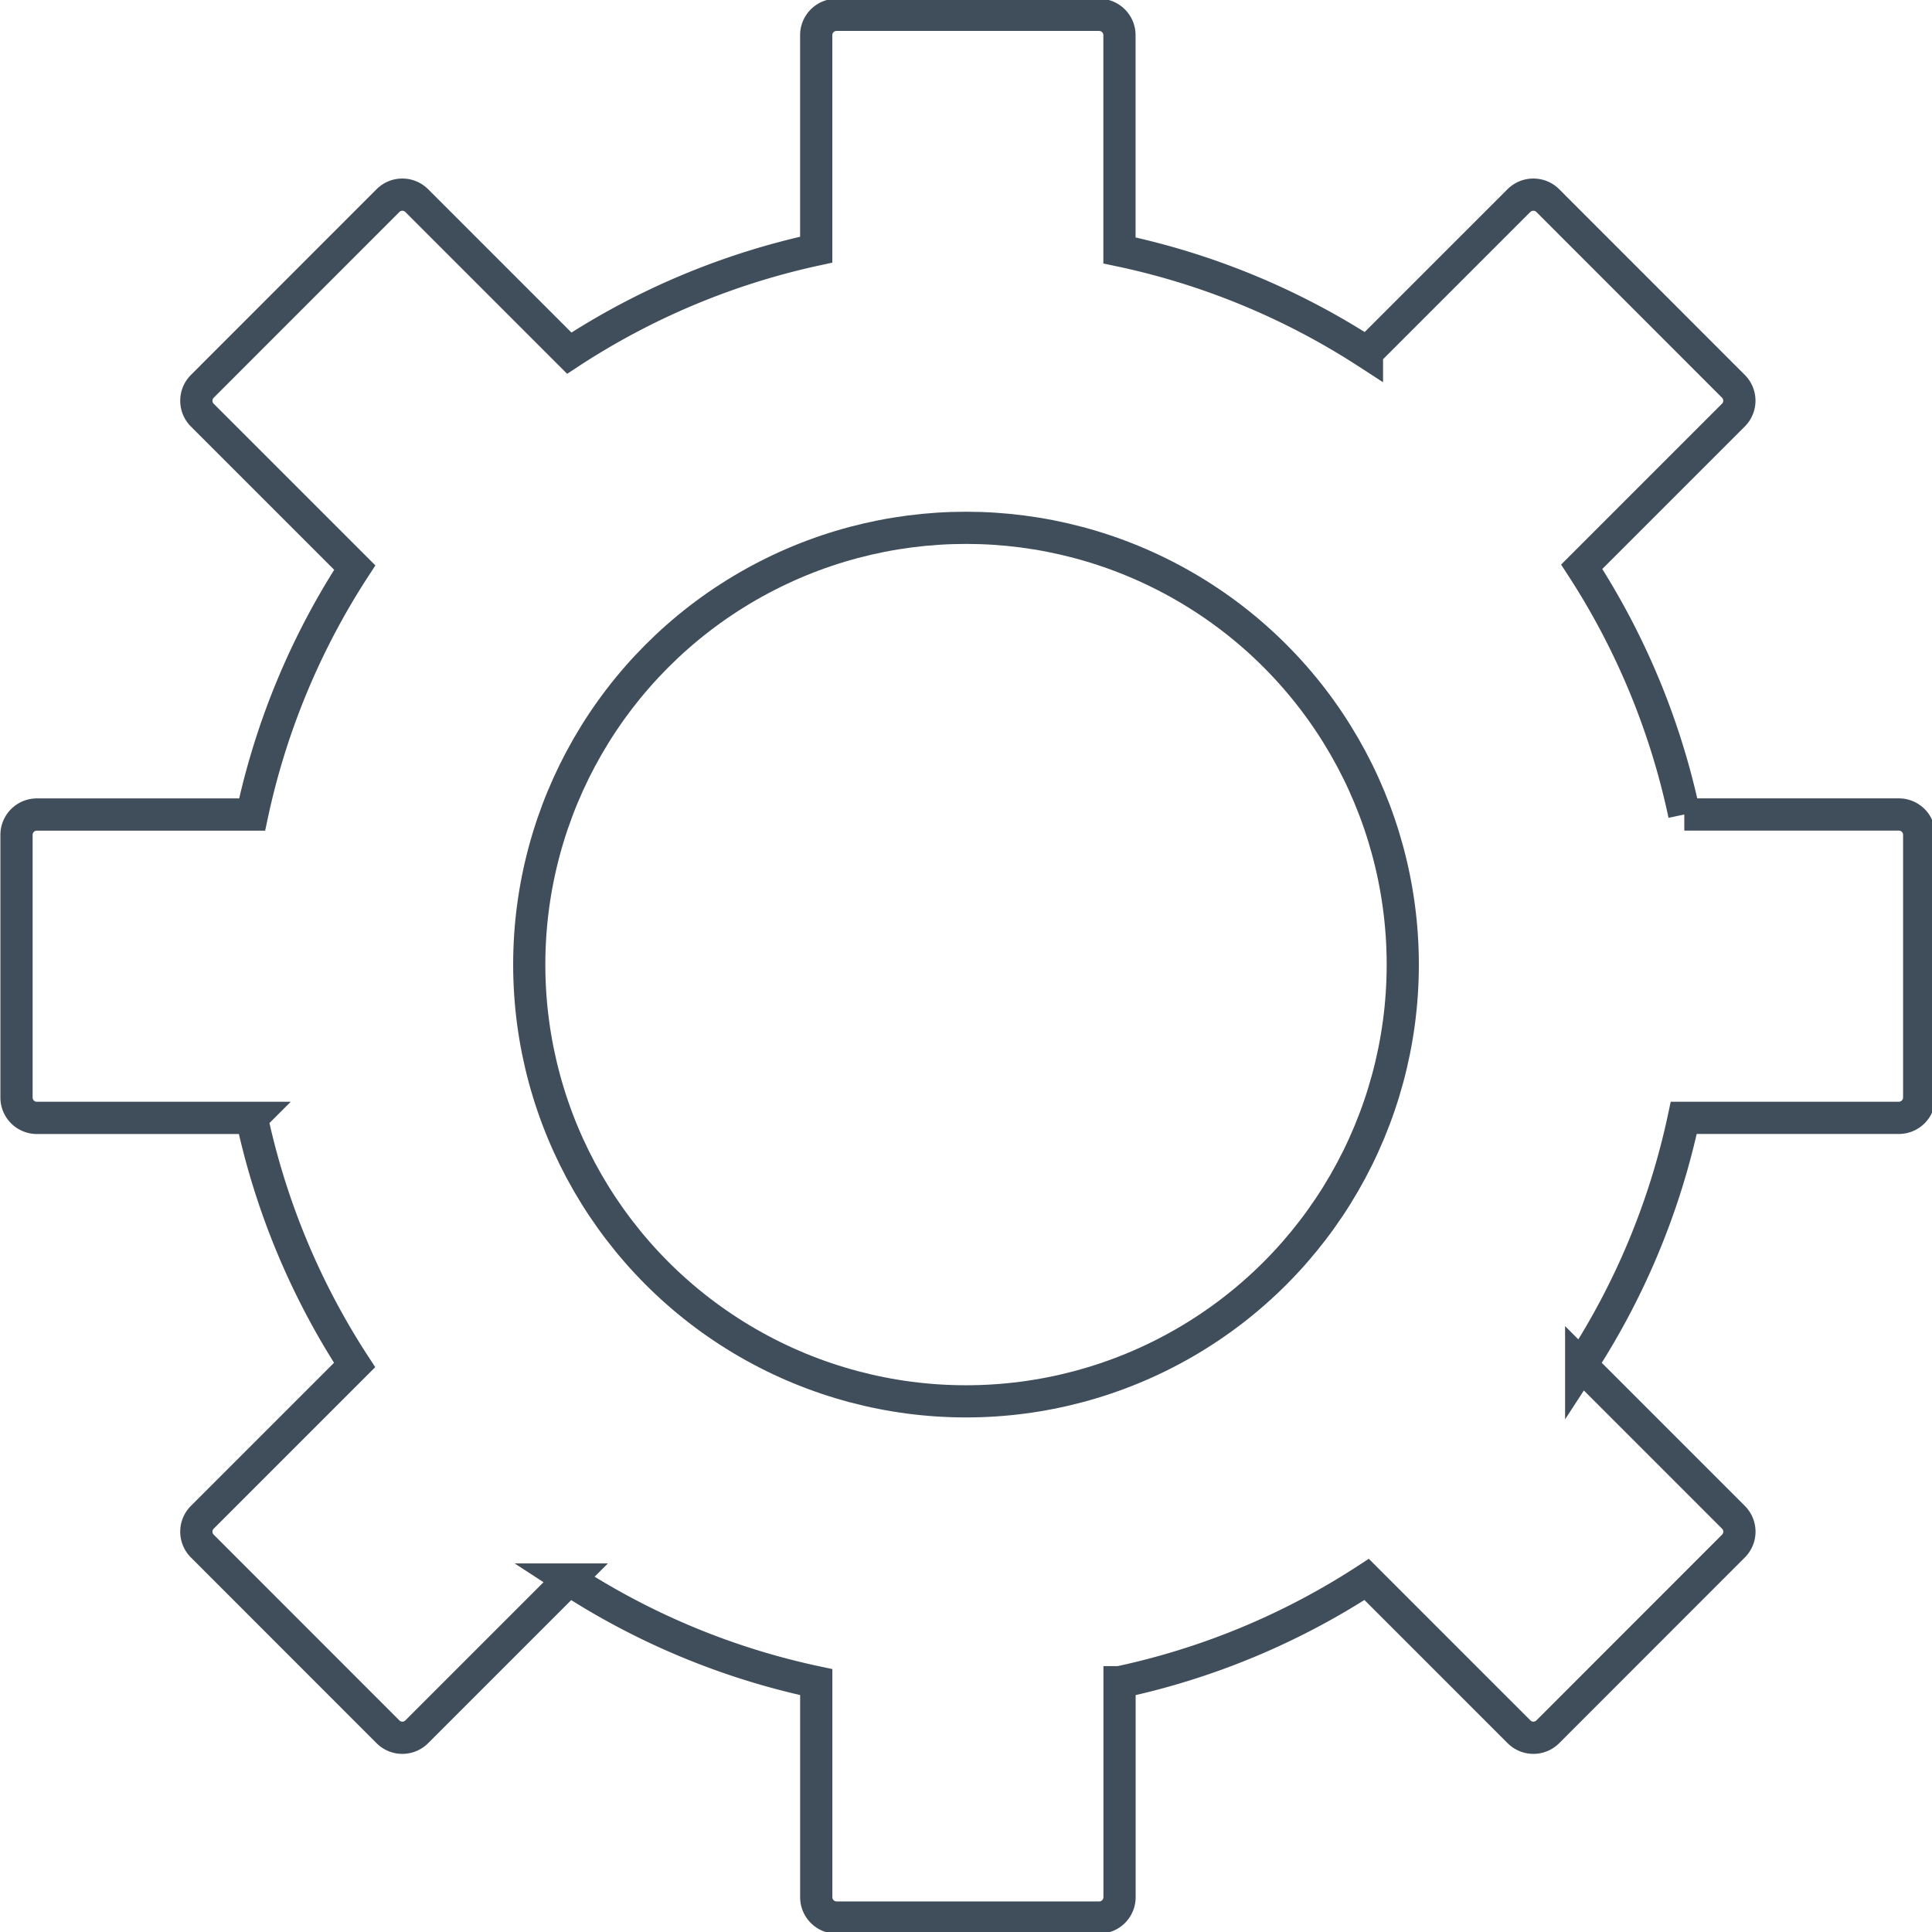 <?xml version="1.0" encoding="UTF-8"?>
<!-- Created with Inkscape (http://www.inkscape.org/) -->
<svg width="60" height="60" version="1.1" viewBox="0 0 15.875 15.875" xmlns="http://www.w3.org/2000/svg" xmlns:cc="http://creativecommons.org/ns#" xmlns:dc="http://purl.org/dc/elements/1.1/" xmlns:rdf="http://www.w3.org/1999/02/22-rdf-syntax-ns#">
 <g transform="translate(0 -281.12)" fill="none">
  <path transform="matrix(1.169 -.672 .675 1.165 -191.83 -42.985)" d="m6.841 283.49h2.194v1.824h-2.194v-1.824"/>
  <g transform="matrix(1.265 0 0 1.265 -2.104 -76.615)" stroke="#404e5b" stroke-linecap="square">
   <path transform="matrix(.265 0 0 .265 0 281.12)" d="m26.783 6.682c-0.277 0-0.5 0.223-0.5 0.5v5.256a17.956 17.958 0 0 0-6.053 2.537l-3.738-3.738c-0.196-0.196-0.511-0.196-0.707 0l-4.549 4.551c-0.196 0.196-0.196 0.511 0 0.707l3.736 3.736a17.956 17.958 0 0 0-2.516 6.053h-5.275c-0.277 0-0.5 0.223-0.5 0.5v6.436c0 0.277 0.223 0.5 0.5 0.5h5.268a17.956 17.958 0 0 0 2.519 6.057l-3.732 3.732c-0.196 0.196-0.196 0.511 0 0.707l4.549 4.551c0.196 0.196 0.511 0.196 0.707 0l3.731-3.731a17.956 17.958 0 0 0 6.061 2.514v5.271c0 0.277 0.223 0.5 0.5 0.5h6.434c0.277 0 0.5-0.223 0.5-0.5v-5.269a17.956 17.958 0 0 0 6.057-2.519l3.734 3.734c0.196 0.196 0.511 0.196 0.707 0l4.549-4.551c0.196-0.196 0.196-0.511 0-0.707l-3.731-3.731a17.956 17.958 0 0 0 2.514-6.059h5.271c0.277 0 0.5-0.223 0.5-0.5v-6.436c0-0.277-0.223-0.5-0.5-0.5h-5.258a17.956 17.958 0 0 0-2.514-6.072l3.717-3.717c0.196-0.196 0.196-0.511 0-0.707l-4.549-4.551c-0.098-0.098-0.226-0.146-0.354-0.146-0.128 0-0.256 0.049-0.354 0.146l-3.725 3.725a17.956 17.958 0 0 0-6.066-2.504v-5.275c0-0.277-0.223-0.5-0.5-0.5z" stroke-width=".79" style="paint-order:stroke markers fill"/>
   <circle cx="7.938" cy="289.06" r="2.837" stroke-width=".209" style="paint-order:stroke markers fill"/>
  </g>
 </g>
</svg>

